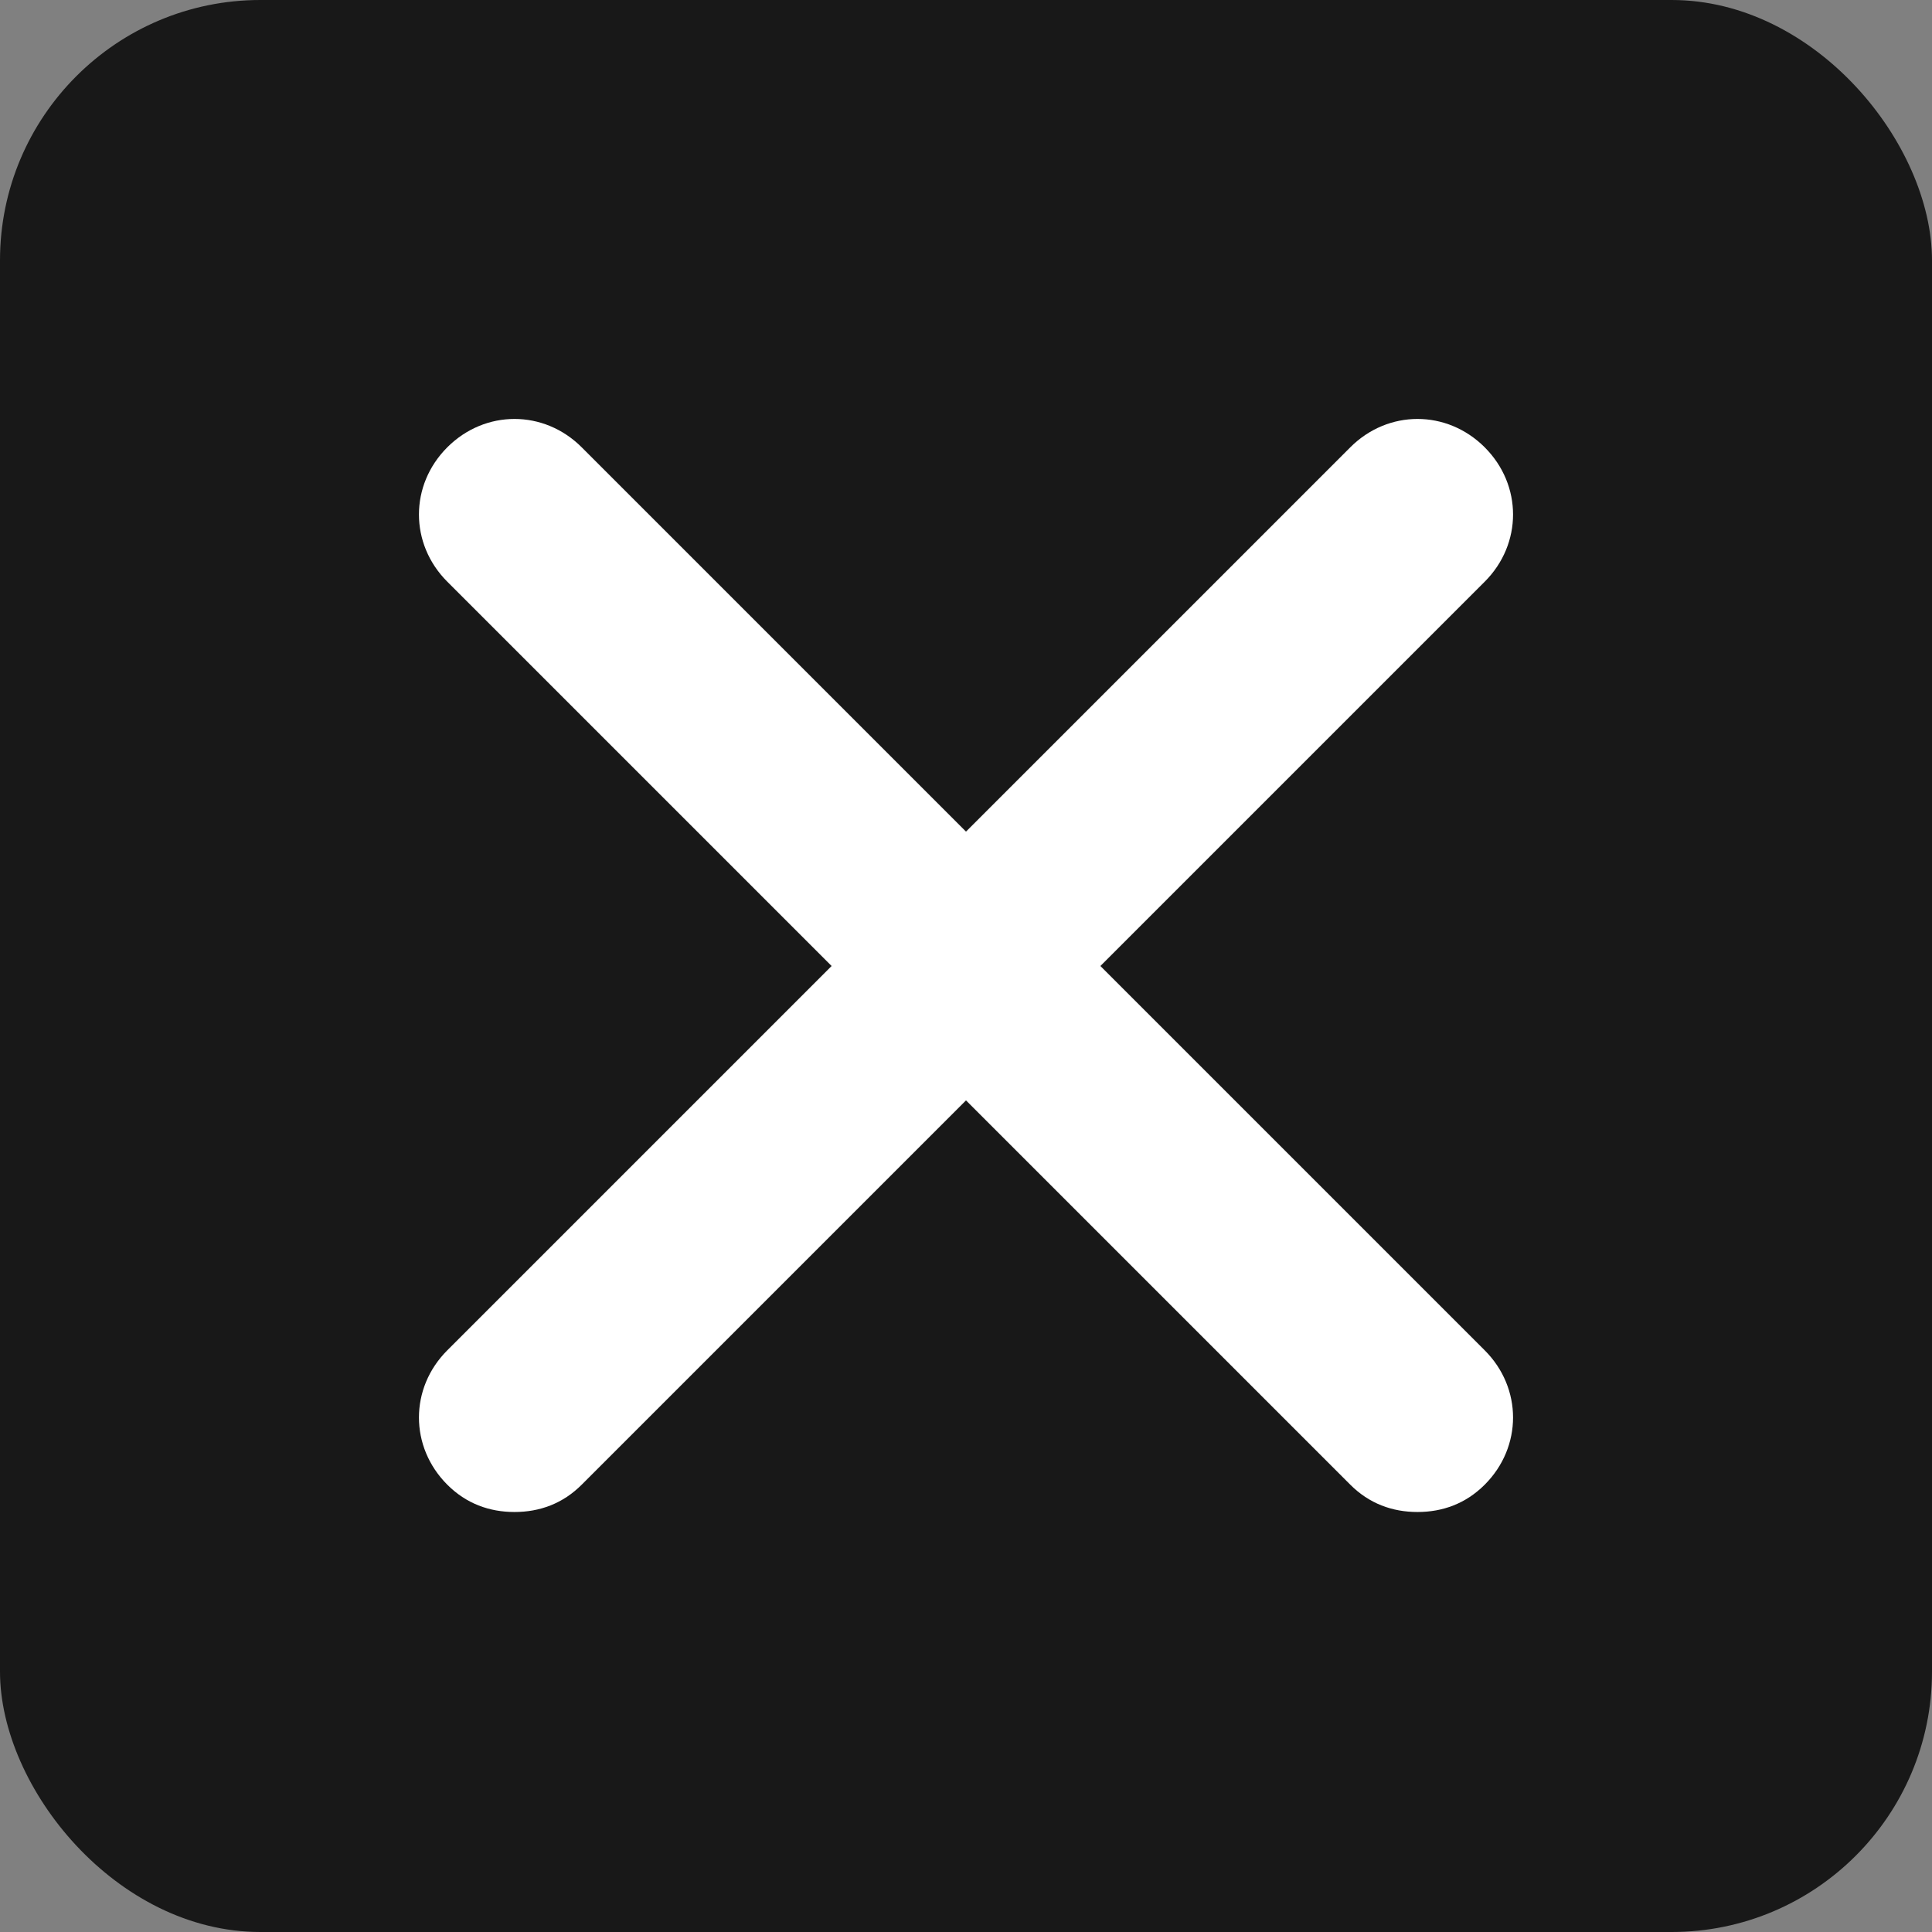 <svg width="512" height="512" viewBox="0 0 512 512" fill="none" xmlns="http://www.w3.org/2000/svg">
<rect x="0" y="0" width="512" height="512" fill="#808080" stroke="none"/>
<rect width="512" height="512" rx="69" fill="#181818"/>
<path d="M393.461 357.843C403.478 367.861 403.478 383.443 393.461 393.461C388.452 398.47 382.33 400.696 375.652 400.696C368.974 400.696 362.852 398.47 357.843 393.461L256 291.617L154.157 393.461C149.148 398.47 143.026 400.696 136.348 400.696C129.67 400.696 123.548 398.47 118.539 393.461C108.522 383.443 108.522 367.861 118.539 357.843L220.383 256L118.539 154.157C108.522 144.139 108.522 128.556 118.539 118.539C128.556 108.522 144.139 108.522 154.157 118.539L256 220.383L357.843 118.539C367.861 108.522 383.443 108.522 393.461 118.539C403.478 128.556 403.478 144.139 393.461 154.157L291.617 256L393.461 357.843Z" fill="white"/>
</svg>
